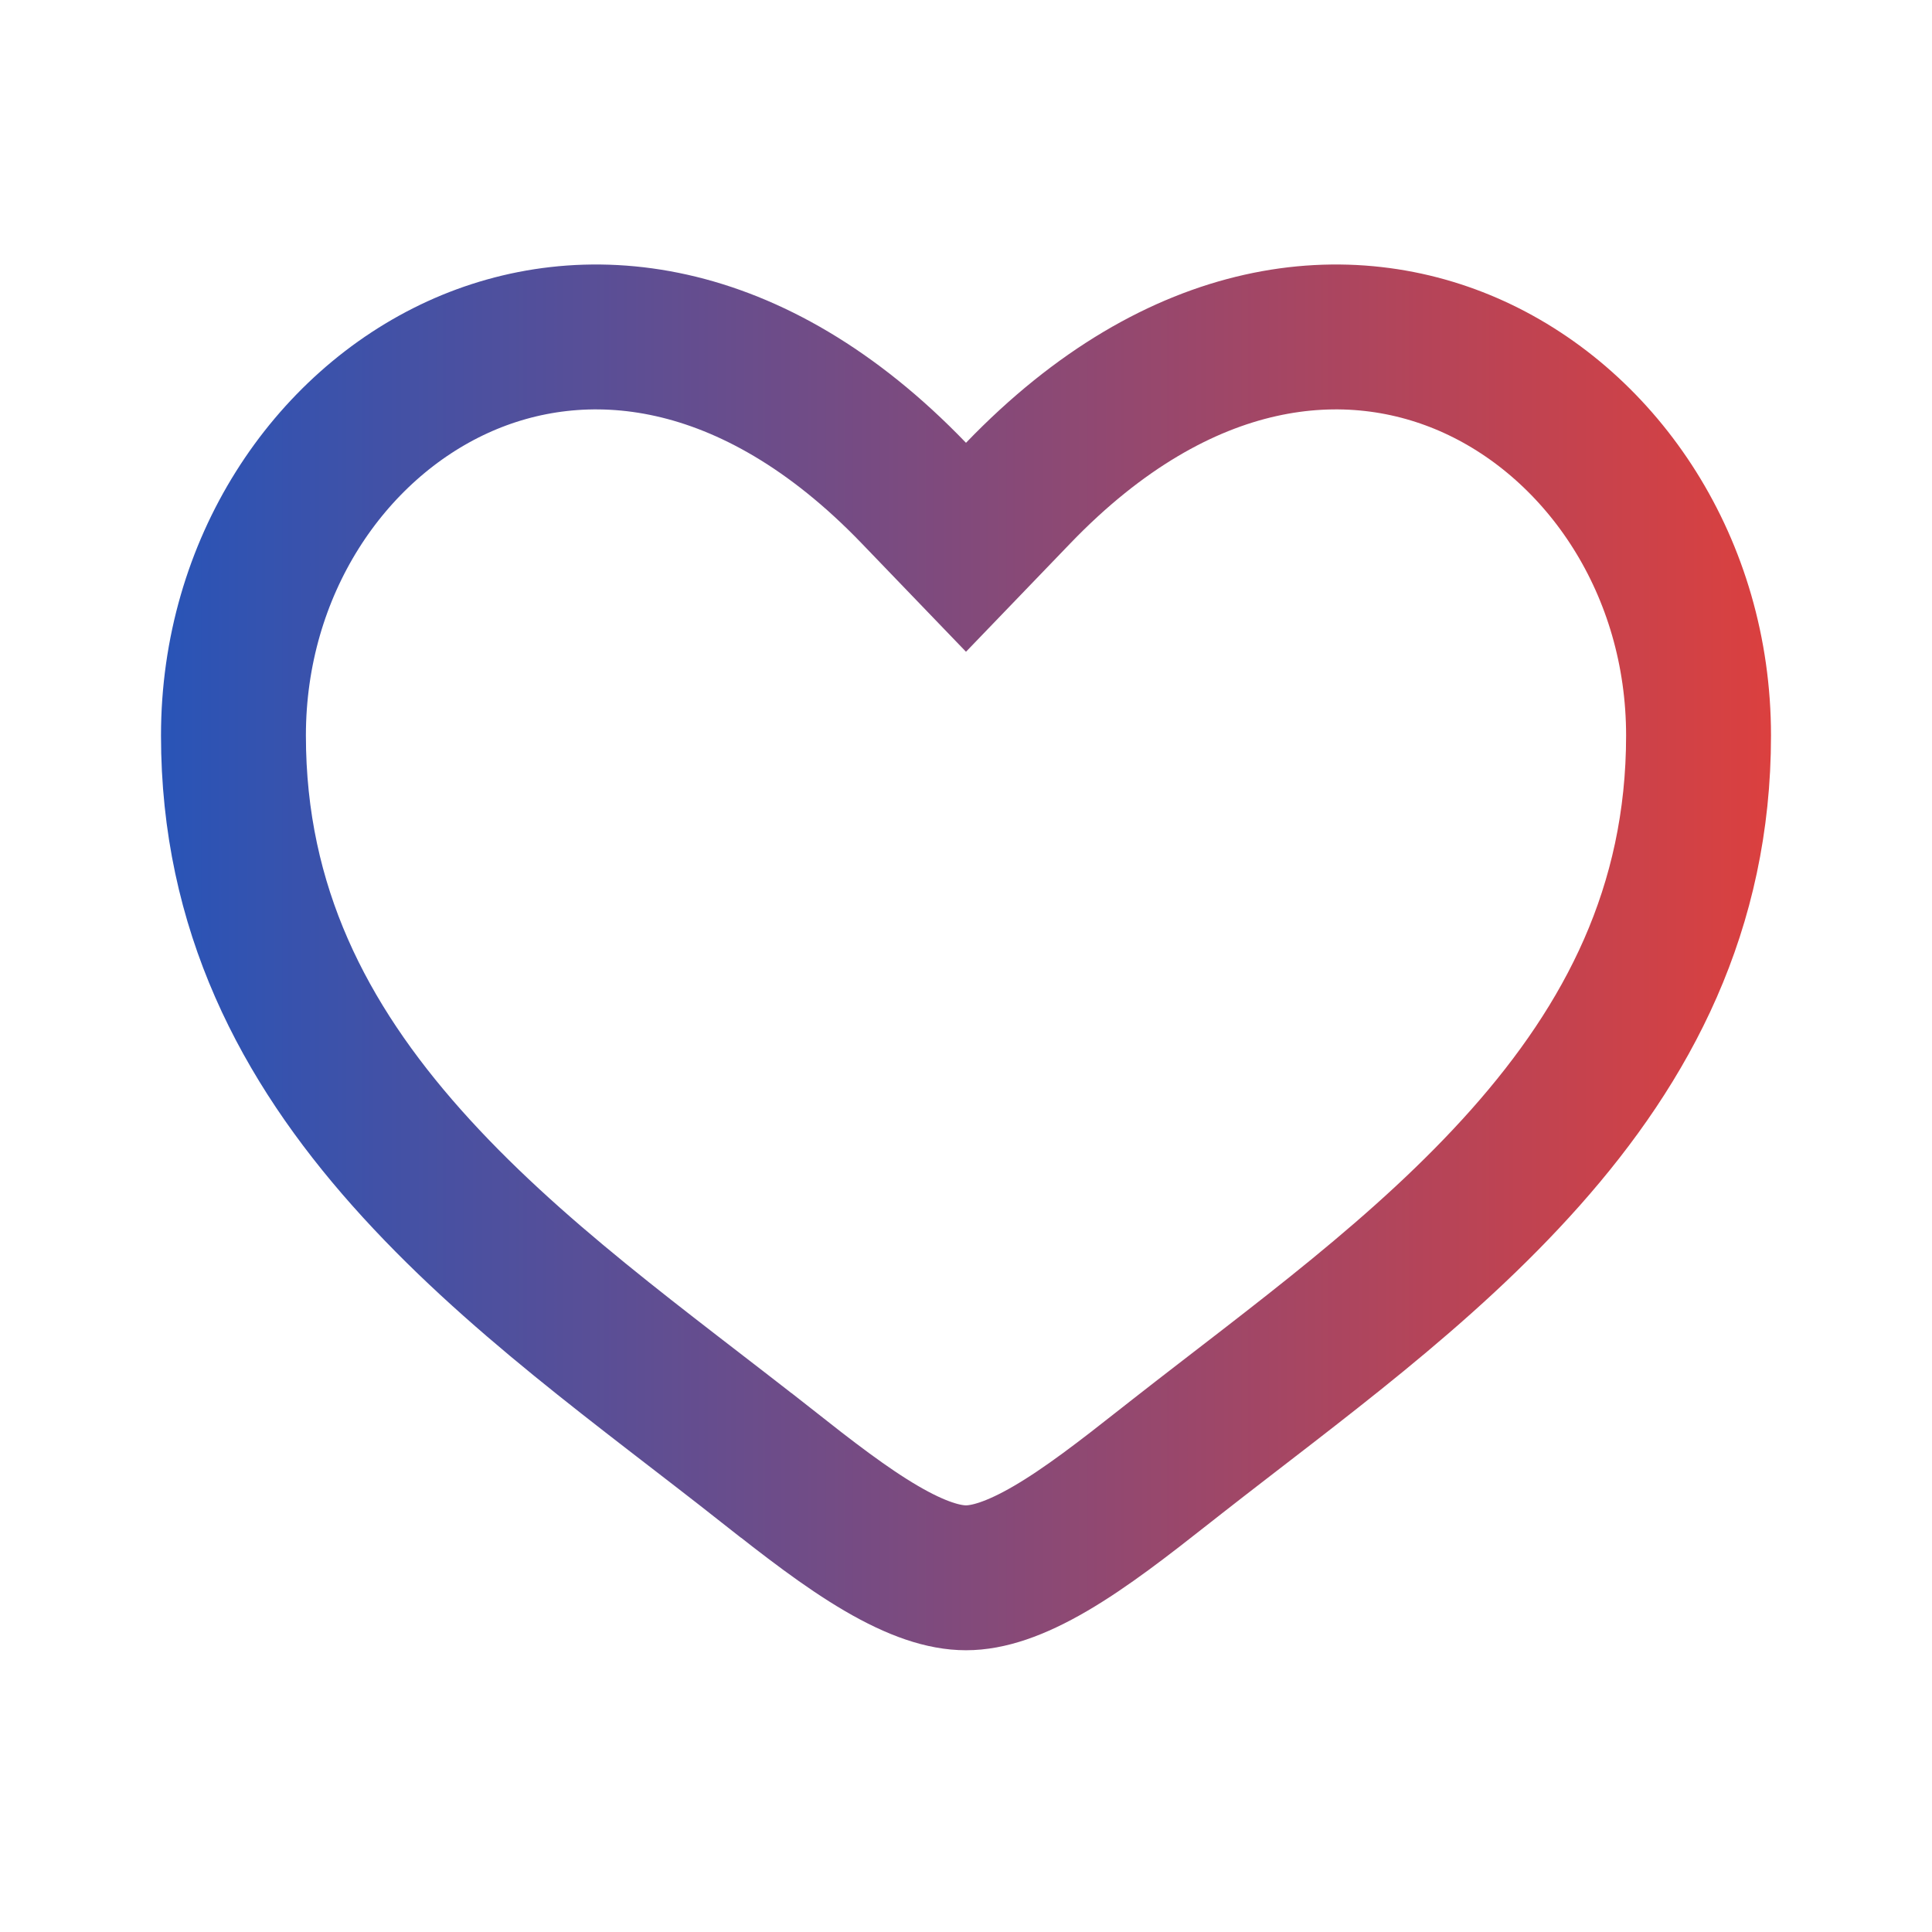 <svg width="800" height="800" viewBox="0 0 800 800" fill="none" xmlns="http://www.w3.org/2000/svg">
<path d="M421.614 204.158C488.933 134.216 558.89 128.456 610.441 152.021C663.884 176.449 703.333 234.745 703.333 304.57C703.333 376.256 674.063 431.582 631.651 479.339C589.569 526.726 536.929 564.326 487.479 603.052L482.703 606.804C465.123 620.663 449.75 632.573 435.023 641.178C420.287 649.788 409.05 653.333 399.999 653.333C390.948 653.333 379.711 649.788 364.976 641.178C350.249 632.573 334.877 620.663 317.297 606.804H317.296C266.478 566.742 211.788 528.254 168.348 479.339C125.936 431.582 96.666 376.256 96.666 304.57C96.666 234.745 136.114 176.449 189.557 152.021C241.108 128.456 311.065 134.216 378.385 204.158L399.999 226.615L421.614 204.158Z" stroke="url(#paint0_linear_189_62)" stroke-width="60"/>
<defs>
<linearGradient id="paint0_linear_189_62" x1="66.666" y1="396.415" x2="733.333" y2="396.415" gradientUnits="userSpaceOnUse">
<stop stop-color="#2954B7"/>
<stop offset="1" stop-color="#DB403F"/>
</linearGradient>
</defs>
</svg>
